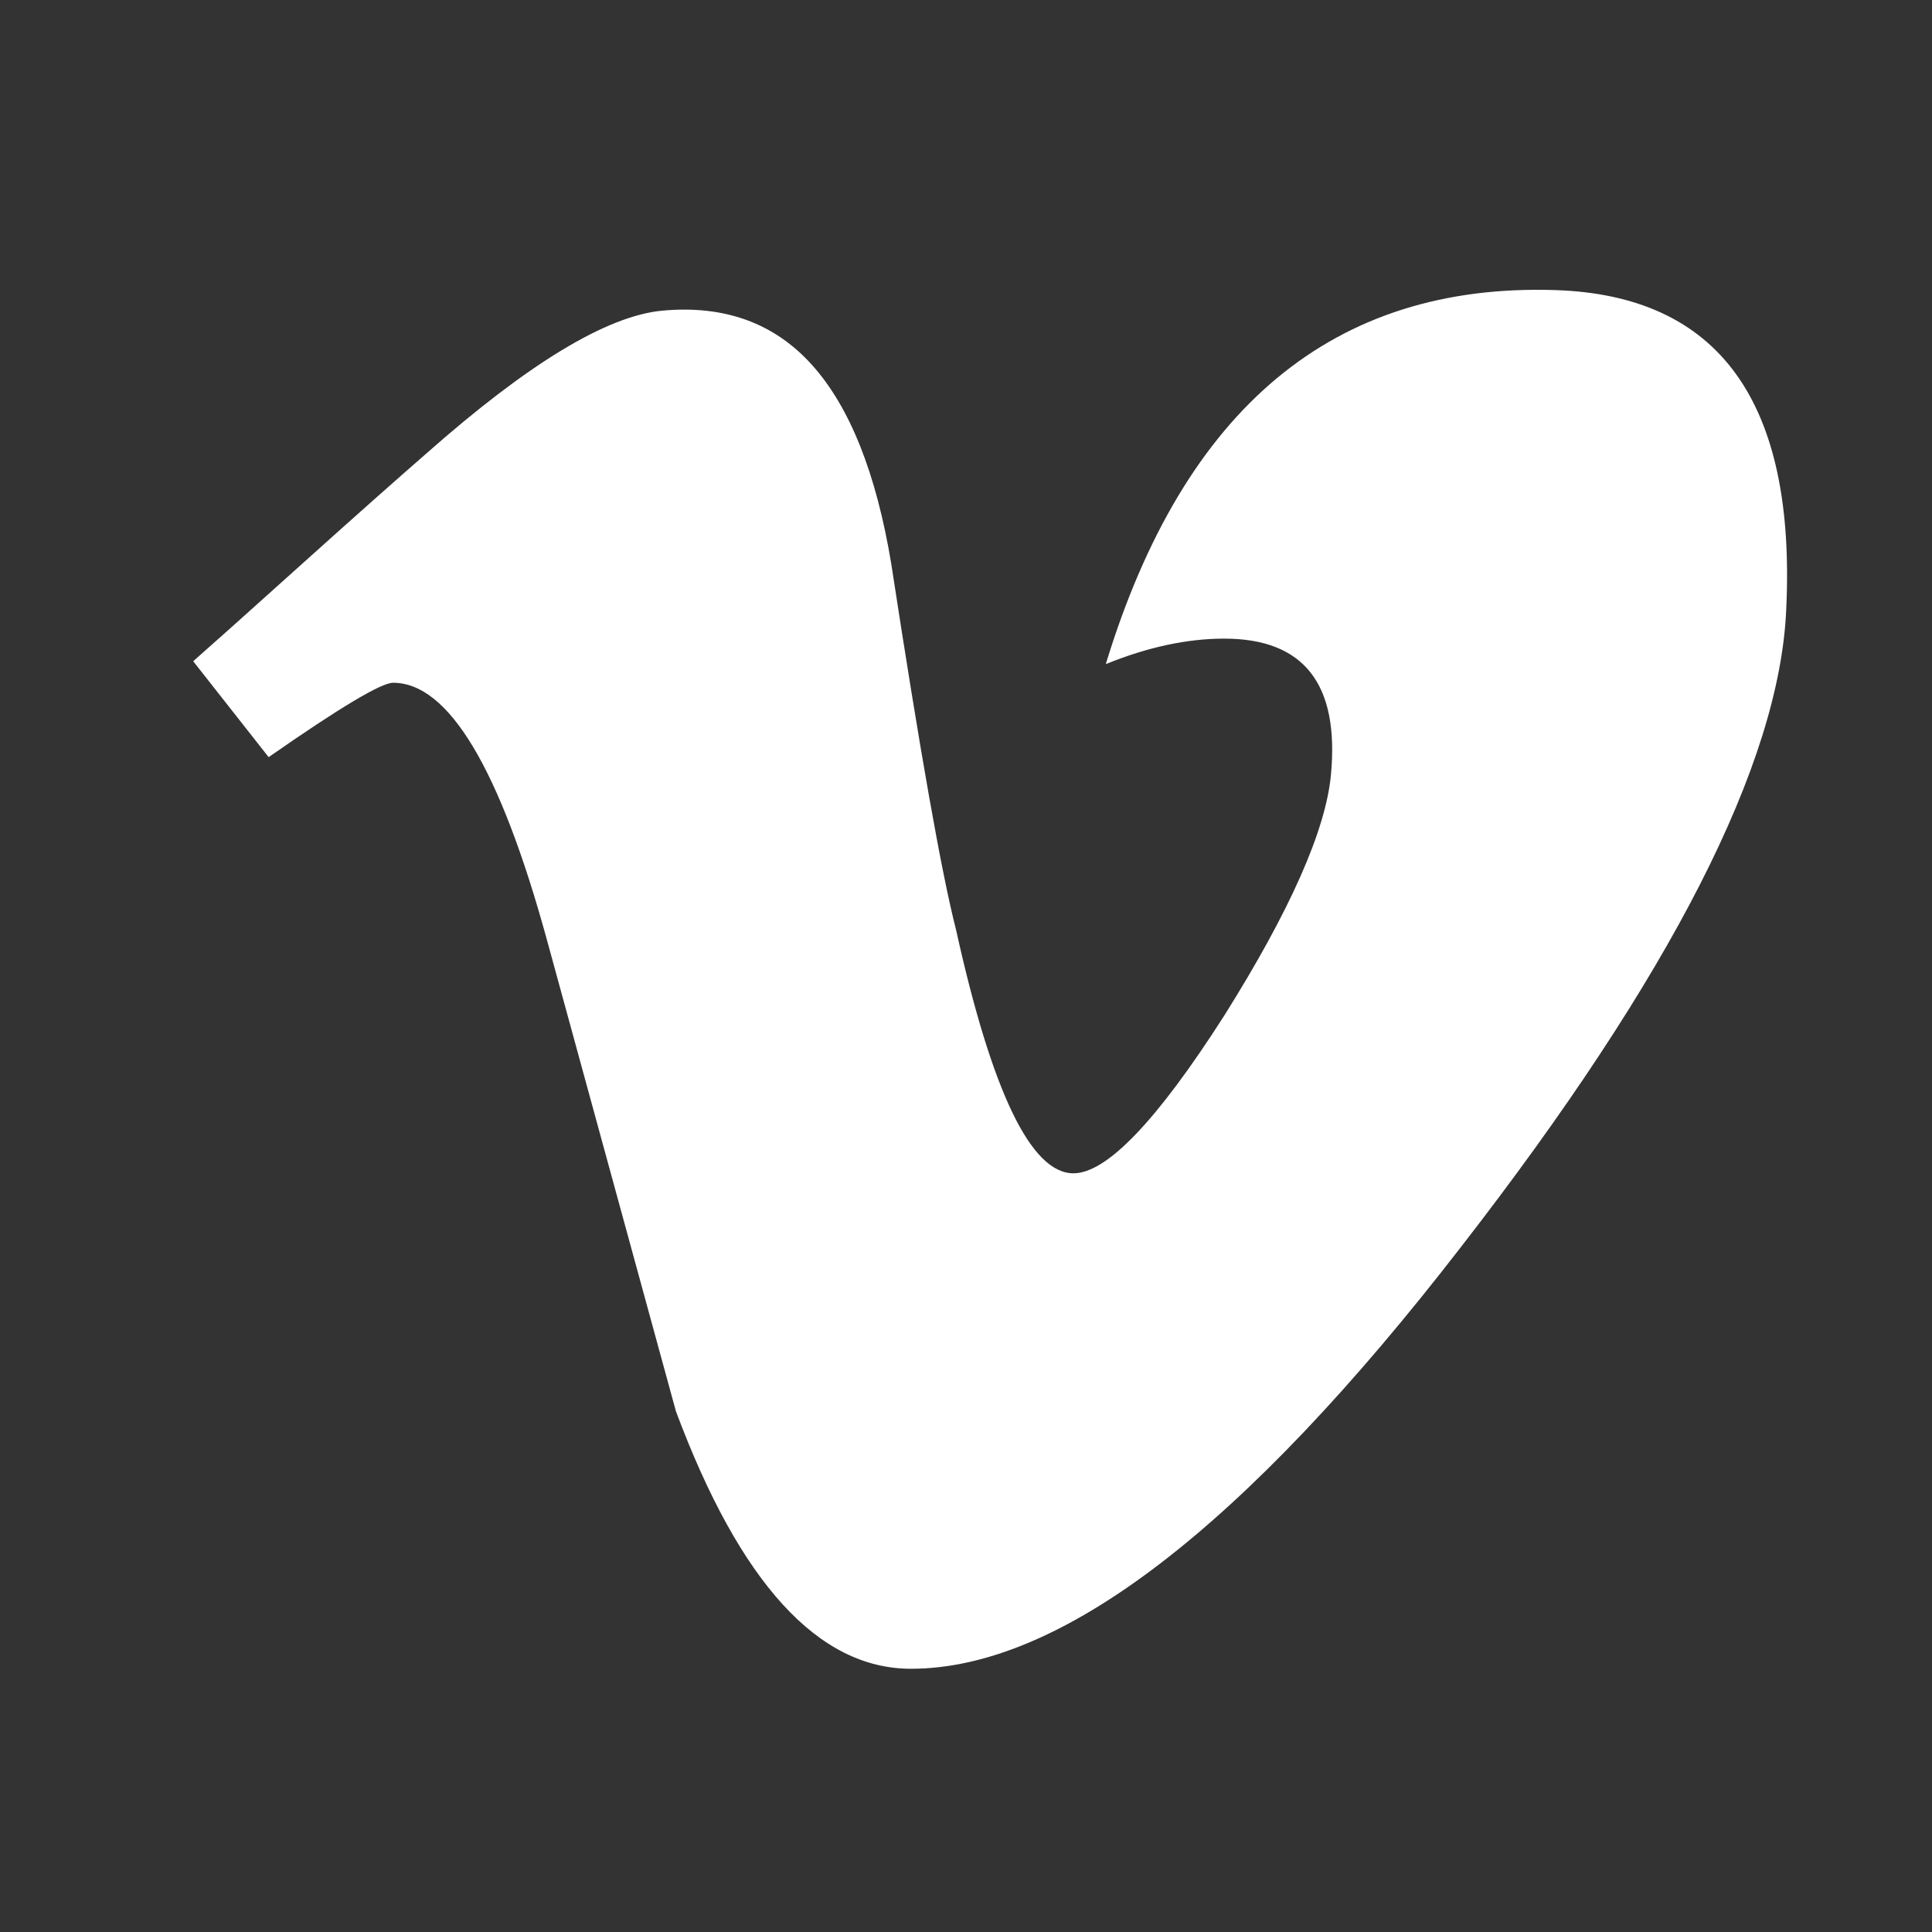 <svg width="20" height="20" viewBox="0 0 20 20" xmlns="http://www.w3.org/2000/svg">
    <rect x="0" y="0" width="20" height="20" fill="#333333" stroke="none"/>
    <path d="M18.491 6.307c-.067 1.595-1.189 3.795-3.365 6.599-2.25 2.912-4.149 4.369-5.696 4.369-.96 0-1.77-.889-2.433-2.666L5.66 9.723c-.486-1.77-1.017-2.655-1.591-2.655-.122 0-.551.256-1.288.77L2 6.845c.162-.142.527-.468 1.095-.979.567-.51 1.007-.9 1.317-1.17 1.055-.933 1.869-1.426 2.443-1.48.642-.06 1.16.127 1.551.562.392.436.666 1.124.821 2.063.297 1.94.52 3.2.669 3.78.372 1.683.777 2.525 1.216 2.525.345 0 .865-.544 1.561-1.632.683-1.088 1.051-1.92 1.105-2.494.088-.939-.28-1.409-1.105-1.409-.385 0-.794.088-1.226.264.81-2.656 2.362-3.946 4.652-3.872 1.696.054 2.494 1.156 2.392 3.304z" fill="#FFF" fill-rule="nonzero"/>
</svg>
